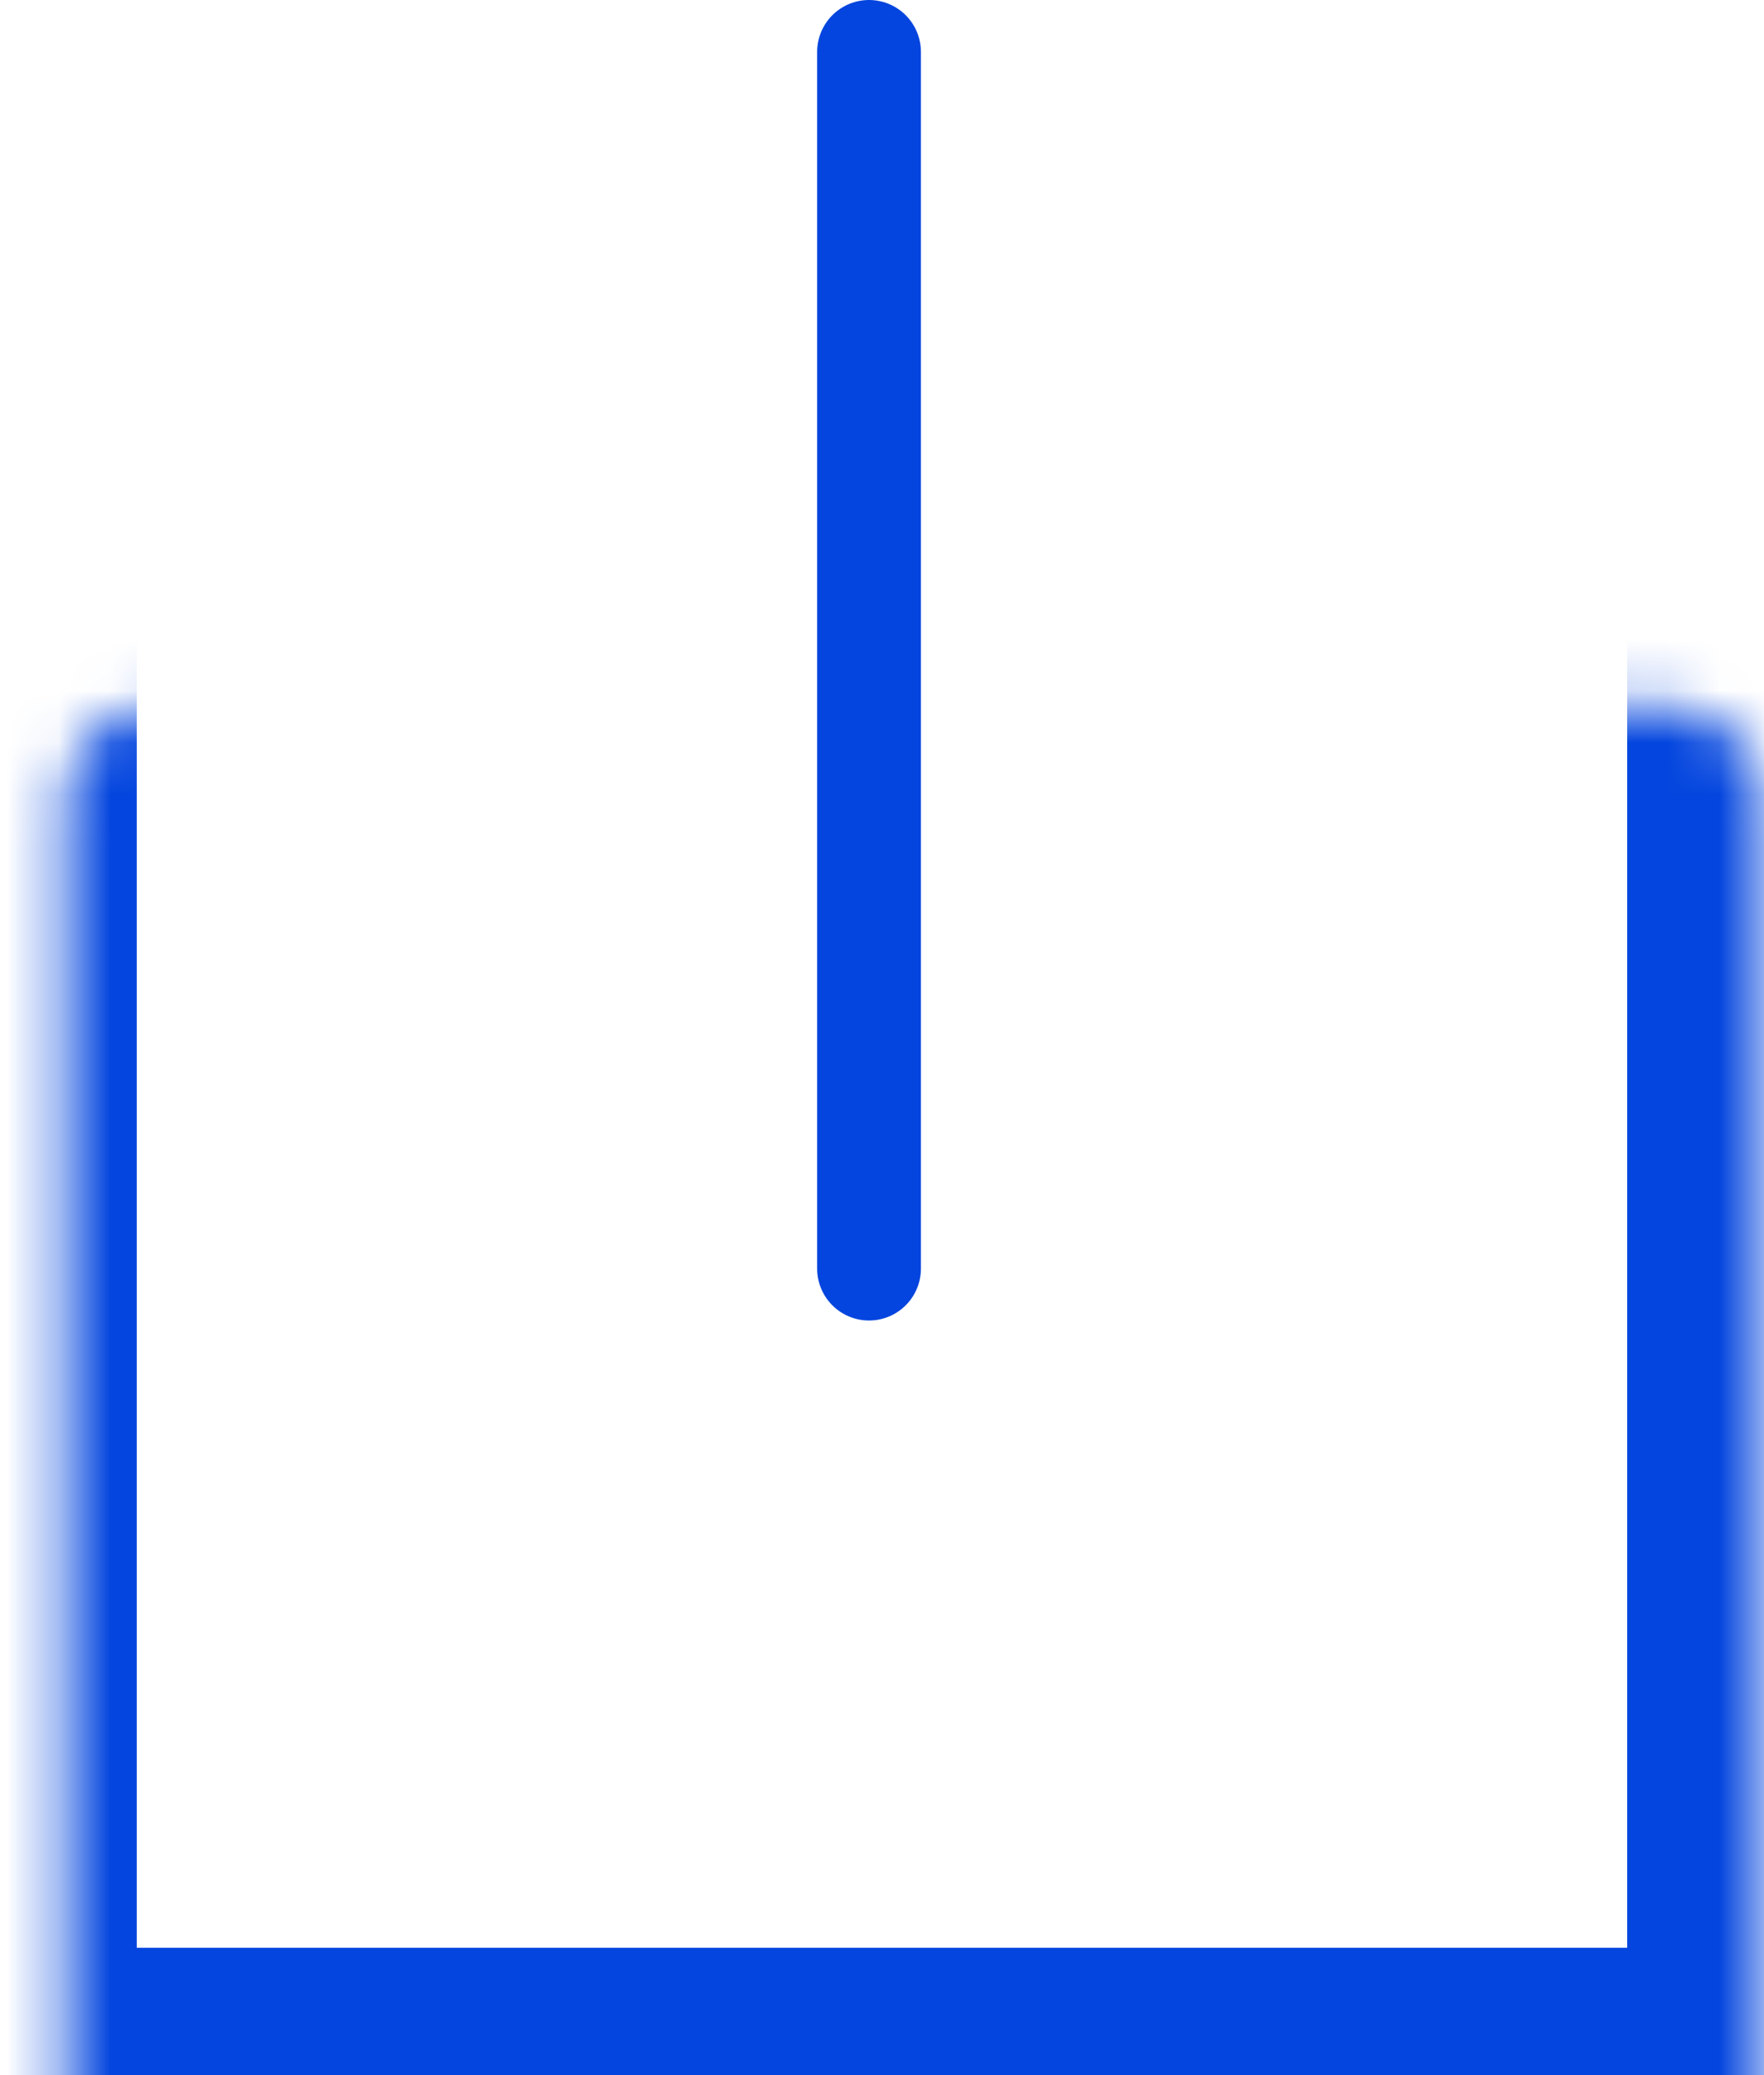 <svg width="34" height="40" viewBox="0 0 34 40" fill="none" xmlns="http://www.w3.org/2000/svg">
<line x1="16.75" y1="1" x2="16.75" y2="24.454" stroke="#0345DE" stroke-width="2" stroke-linecap="round"/>
<mask id="path-2-inside-1_47_3709" fill="white">
<rect x="0.636" y="6.818" width="32.727" height="32.727" rx="1.818"/>
</mask>
<rect x="0.636" y="6.818" width="32.727" height="32.727" rx="1.818" stroke="#0345DE" stroke-width="4" stroke-linejoin="round" mask="url(#path-2-inside-1_47_3709)"/>
</svg>
